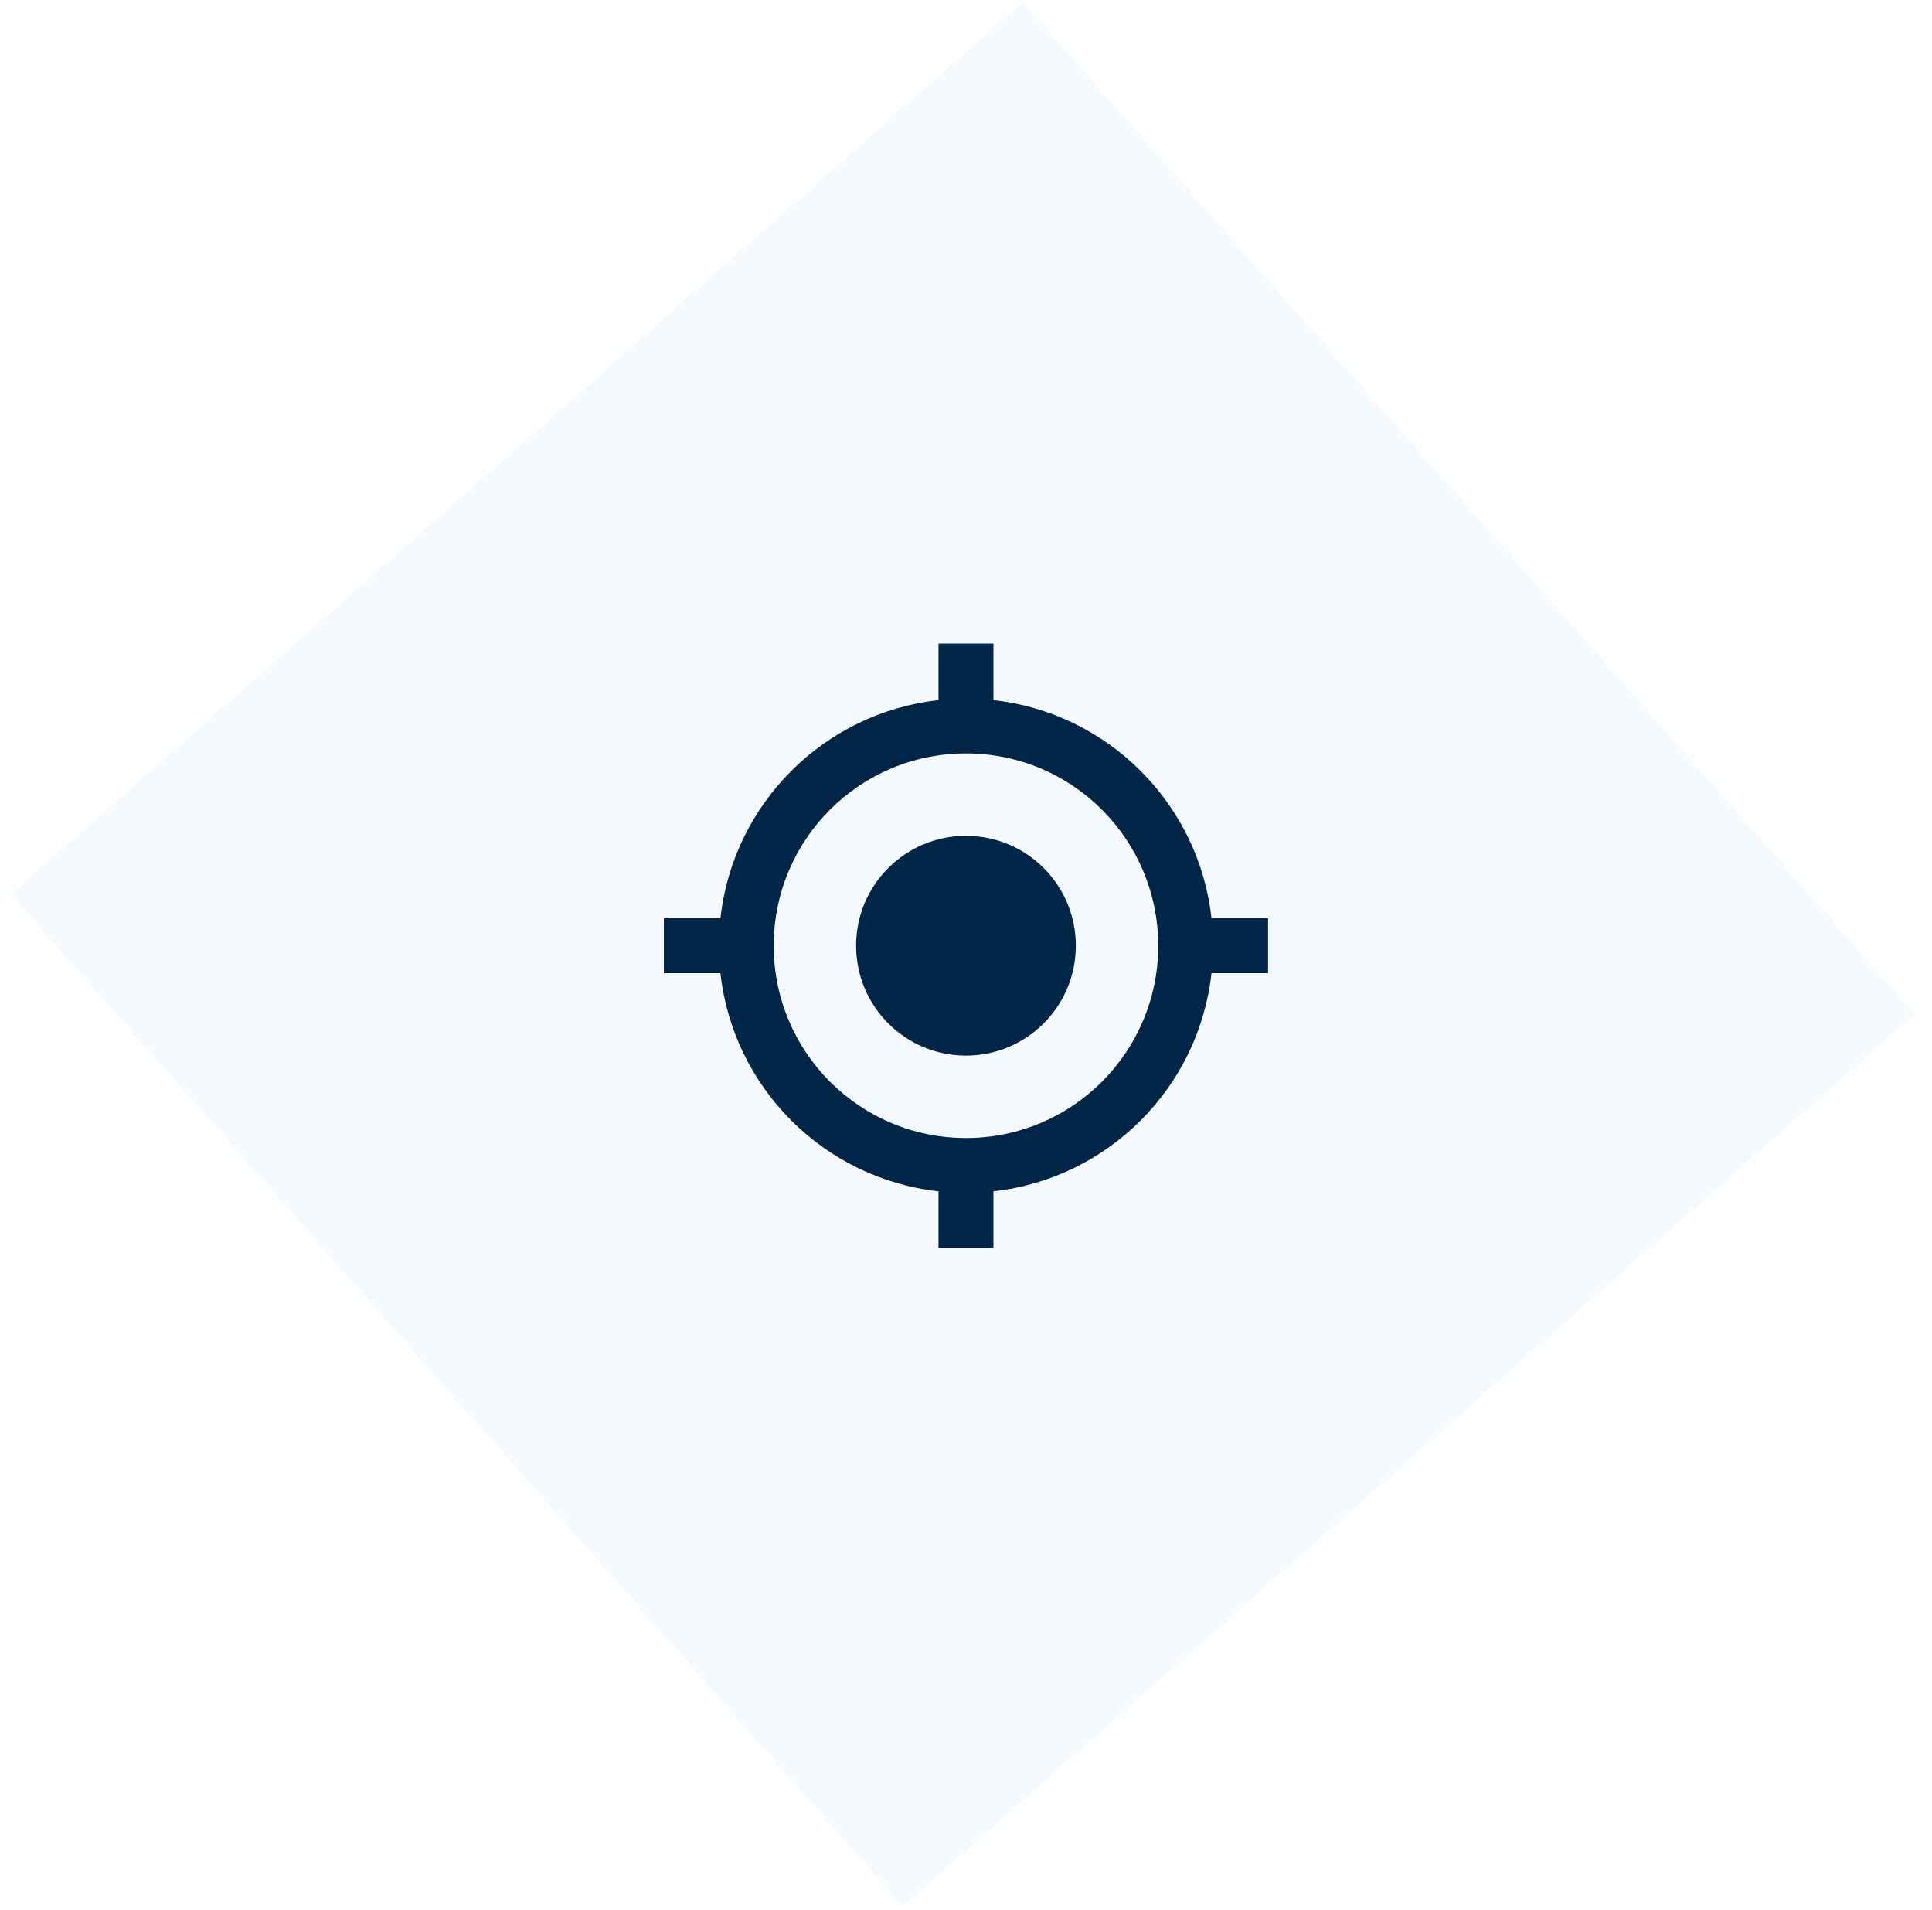 <svg width="85" height="84" viewBox="0 0 85 84" fill="none" xmlns="http://www.w3.org/2000/svg">
<path opacity="0.05" d="M45 0.098L84.235 44.613L39.72 83.848L0.485 39.333L45 0.098Z" fill="#1D92FF"/>
<path d="M42.499 36.765C39.828 36.765 37.665 38.928 37.665 41.598C37.665 44.269 39.828 46.432 42.499 46.432C45.169 46.432 47.332 44.269 47.332 41.598C47.332 38.928 45.169 36.765 42.499 36.765ZM53.301 40.39C52.745 35.351 48.746 31.352 43.707 30.796V28.307H41.29V30.796C36.252 31.352 32.252 35.351 31.696 40.39H29.207V42.807H31.696C32.252 47.845 36.252 51.845 41.29 52.401V54.89H43.707V52.401C48.746 51.845 52.745 47.845 53.301 42.807H55.79V40.39H53.301ZM42.499 50.057C37.822 50.057 34.04 46.275 34.04 41.598C34.04 36.922 37.822 33.14 42.499 33.14C47.175 33.14 50.957 36.922 50.957 41.598C50.957 46.275 47.175 50.057 42.499 50.057Z" fill="#002547"/>
</svg>
